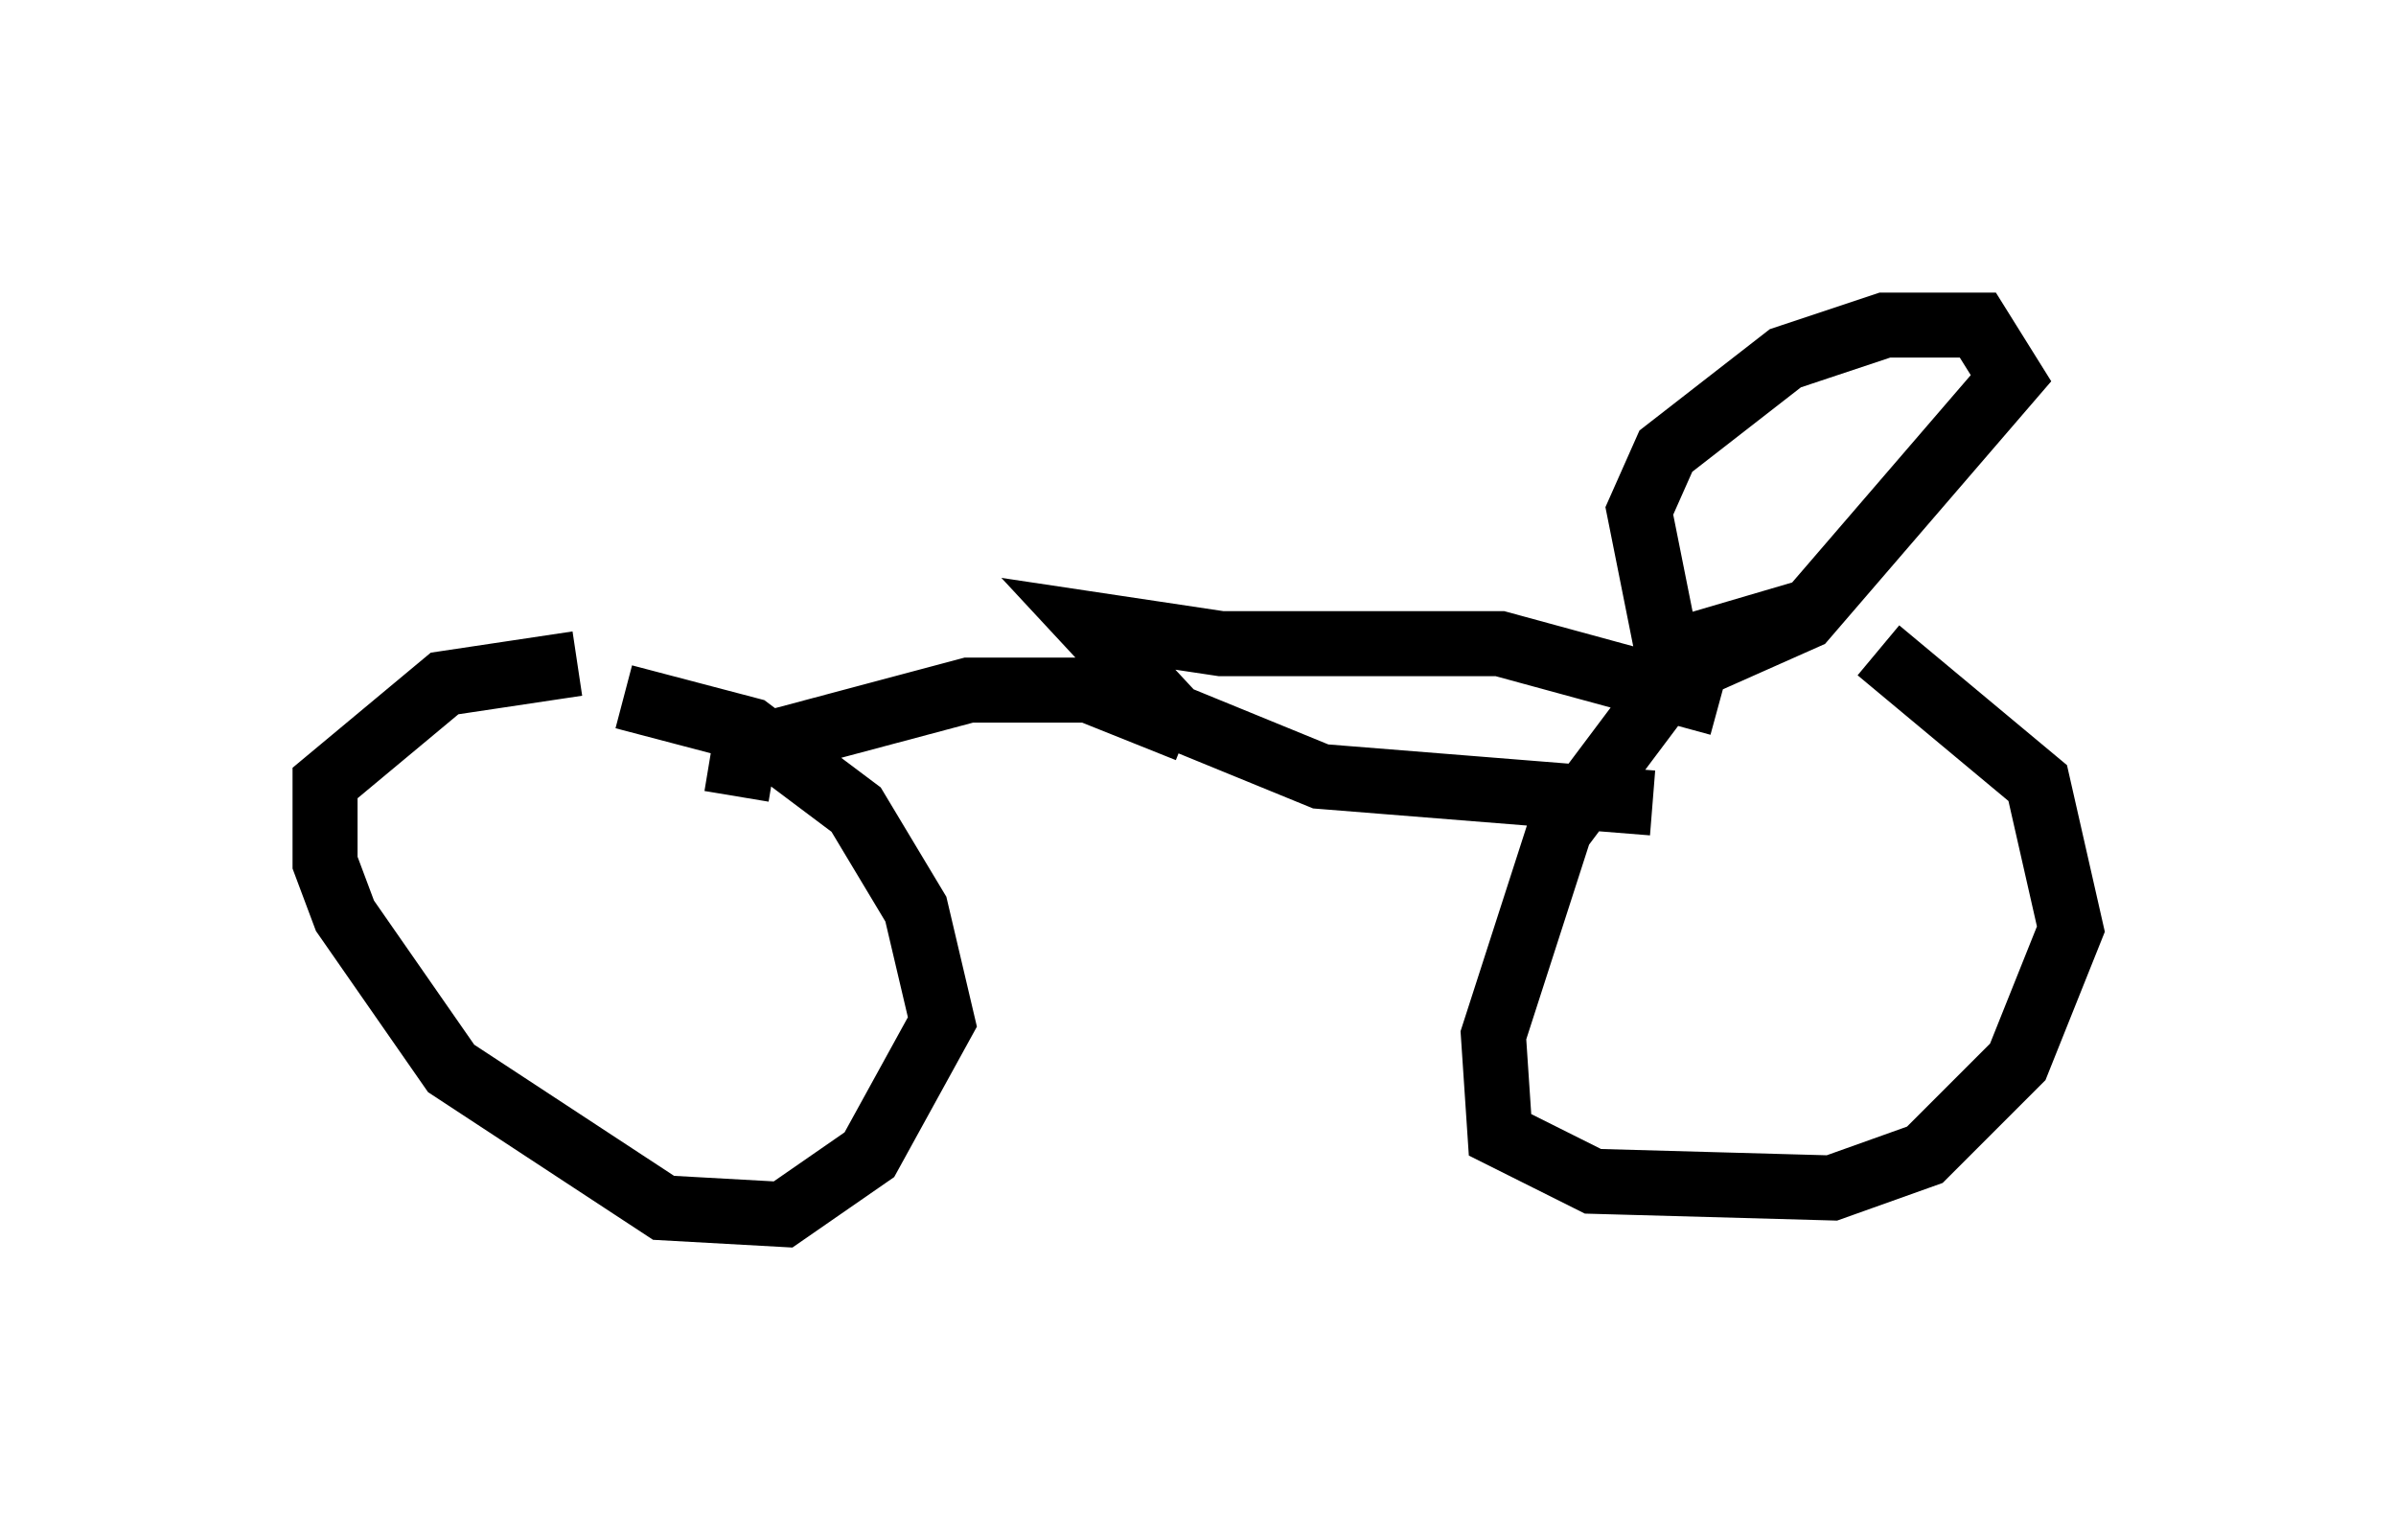 <?xml version="1.0" encoding="utf-8" ?>
<svg baseProfile="full" height="23.679" version="1.1" width="36.848" xmlns="http://www.w3.org/2000/svg" xmlns:ev="http://www.w3.org/2001/xml-events" xmlns:xlink="http://www.w3.org/1999/xlink"><defs /><rect fill="white" height="23.679" width="36.848" x="0" y="0" /><path d="M30.317, 9.39 m-2.45, 0.0 l-1.735, 0.51 -2.144, 2.858 l-1.021, 3.165 0.102, 1.531 l1.429, 0.715 3.675, 0.102 l1.429, -0.51 1.429, -1.429 l0.817, -2.042 -0.51, -2.246 l-2.45, -2.042 m-20.009, 0.204 l-2.042, 0.306 -1.838, 1.531 l0.0, 1.225 0.306, 0.817 l1.633, 2.348 3.267, 2.144 l1.838, 0.102 1.327, -0.919 l1.123, -2.042 -0.408, -1.735 l-0.919, -1.531 -1.633, -1.225 l-1.94, -0.51 m16.844, 0.102 l-3.369, -0.919 -4.288, 0.0 l-2.042, -0.306 1.327, 1.429 l2.246, 0.919 5.104, 0.408 m-7.146, -1.123 l-1.531, -0.613 -1.838, 0.0 l-3.063, 0.817 -0.408, 0.204 l-0.102, 0.613 m14.394, -1.838 l-0.51, -2.552 0.408, -0.919 l1.838, -1.429 1.531, -0.51 l1.429, 0.0 0.51, 0.817 l-3.165, 3.675 -1.838, 0.817 " fill="none" stroke="black" stroke-width="1" /></svg>